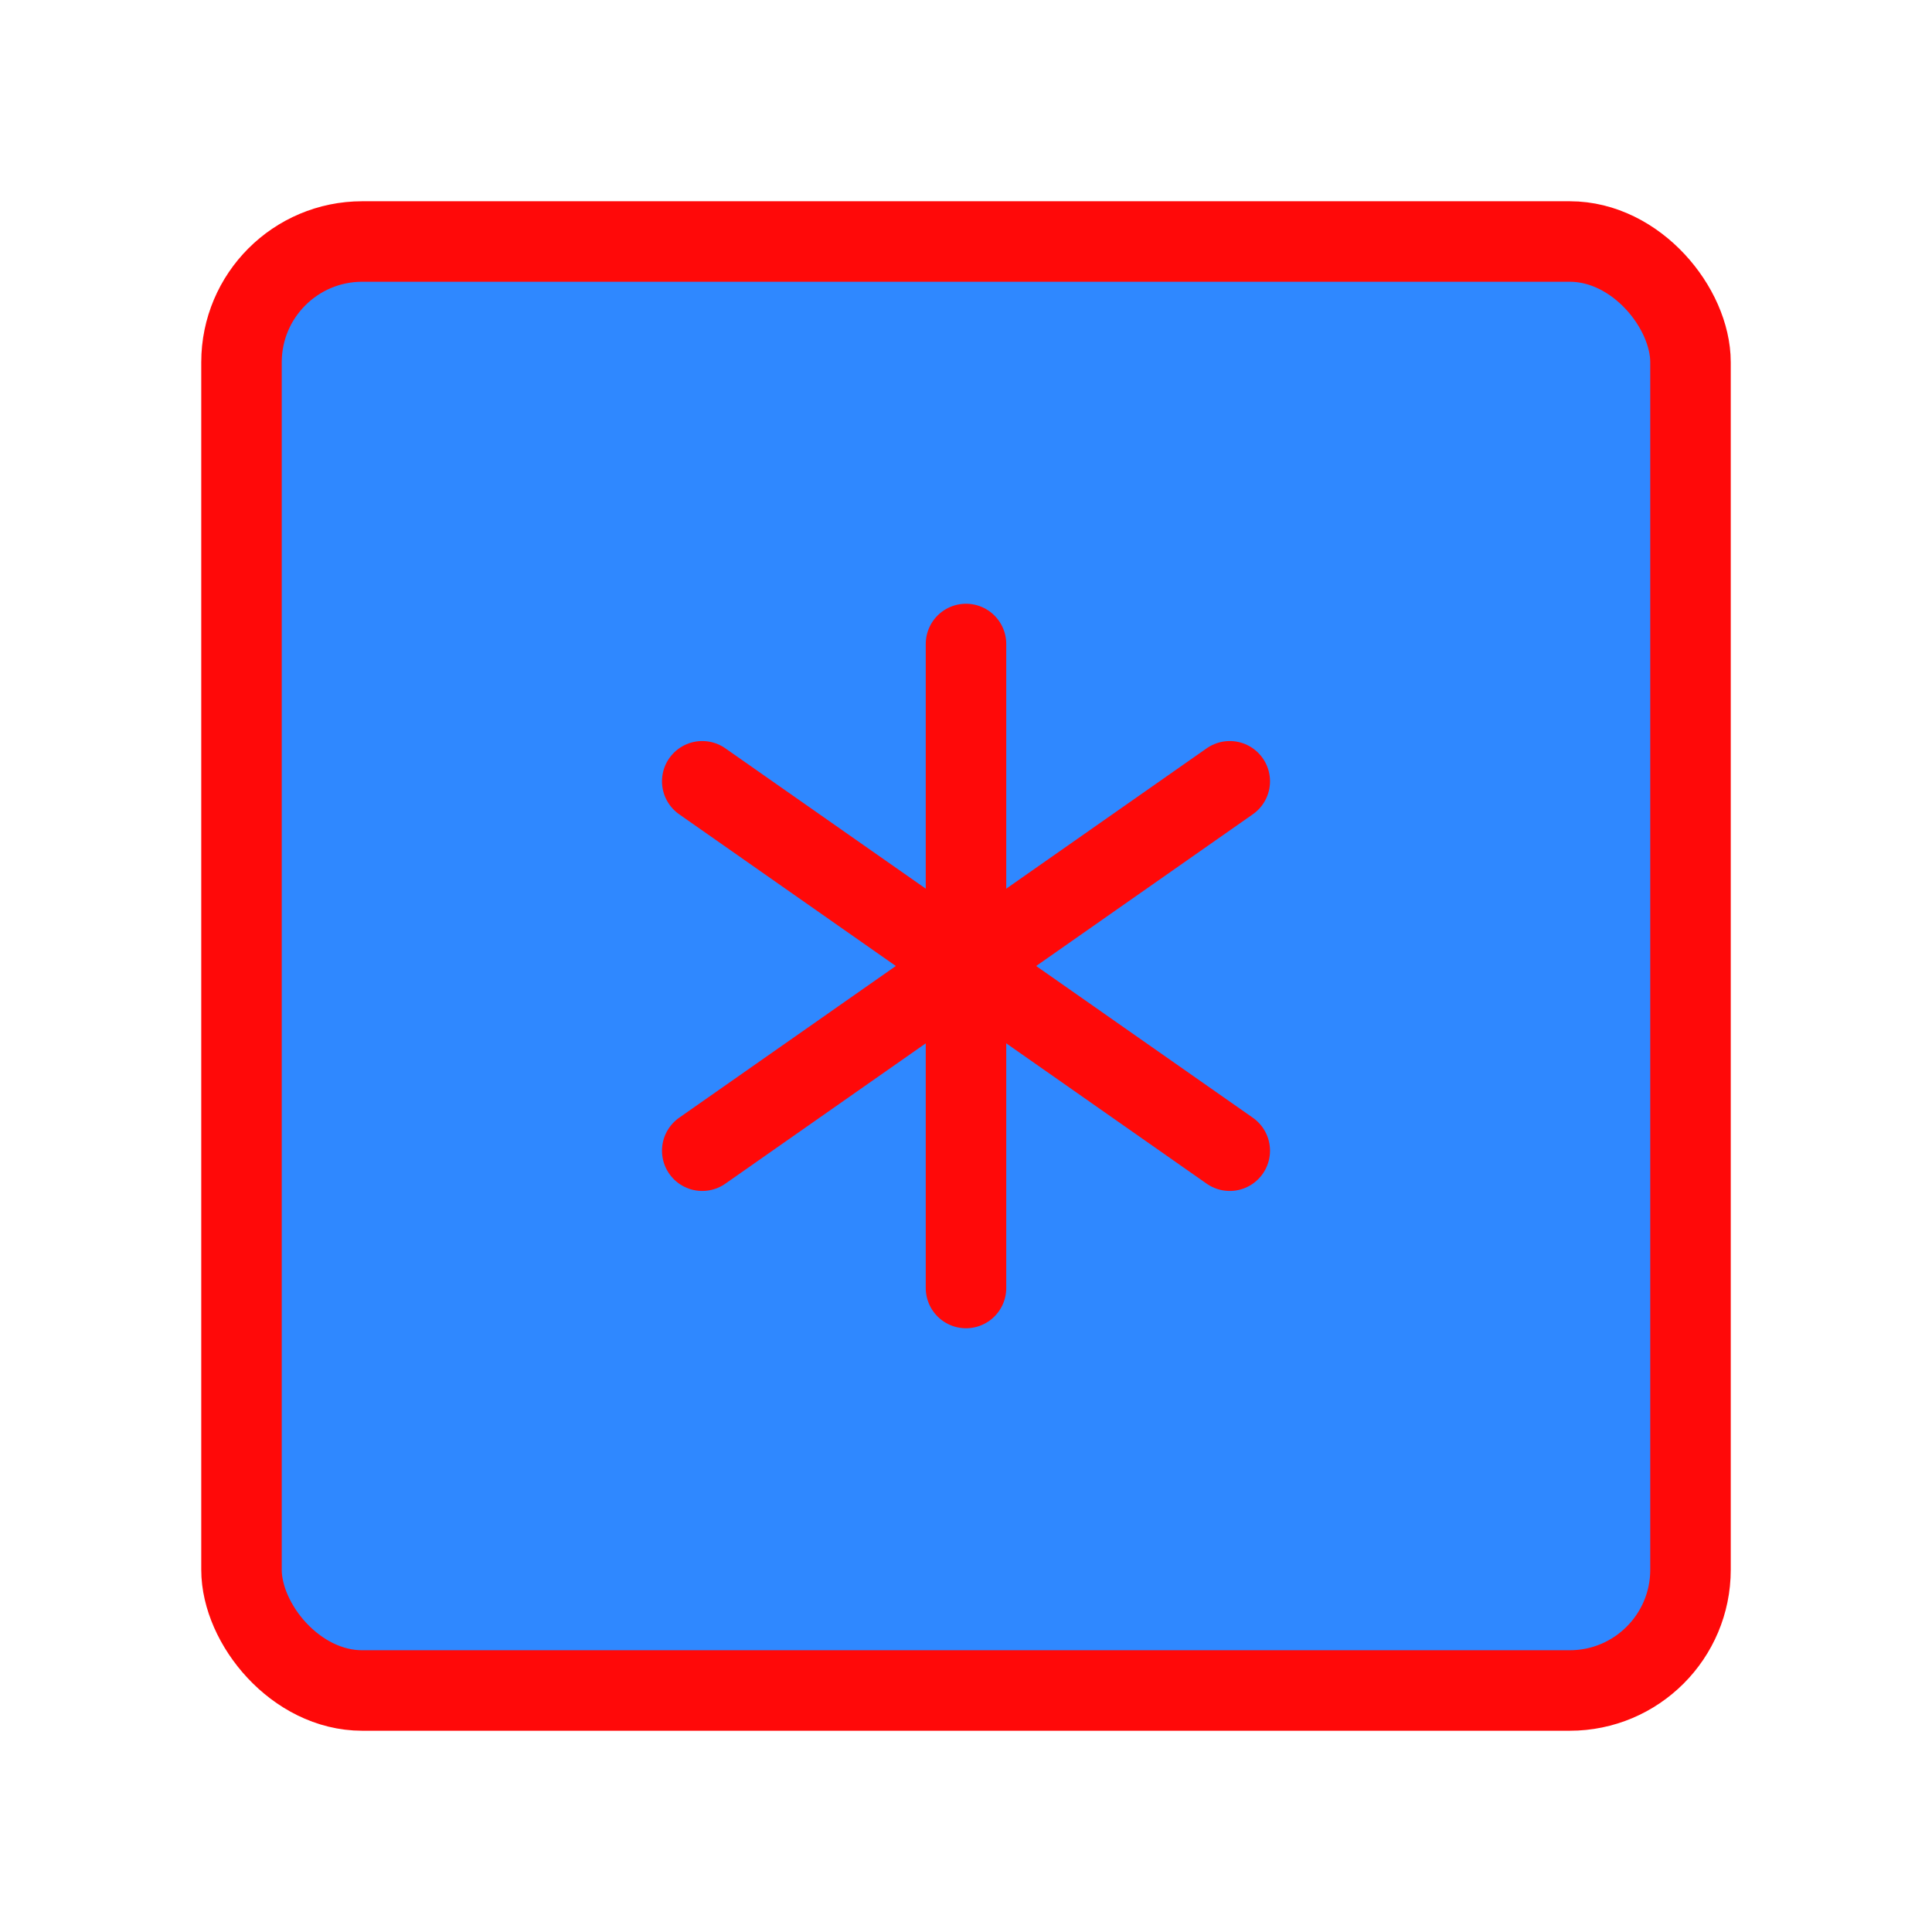<?xml version="1.0" encoding="UTF-8"?><svg width="24" height="24" viewBox="0 0 48 48" fill="none" xmlns="http://www.w3.org/2000/svg"><rect x="6" y="6" width="36" height="36" rx="3" fill="#2F88FF" stroke="#FF0909" stroke-width="2" stroke-linecap="round" stroke-linejoin="round"/><path d="M24 16V32" stroke="#FF0909" stroke-width="2" stroke-linecap="round" stroke-linejoin="round"/><path d="M17.447 19.411L30.553 28.589" stroke="#FF0909" stroke-width="2" stroke-linecap="round" stroke-linejoin="round"/><path d="M30.553 19.411L17.447 28.589" stroke="#FF0909" stroke-width="2" stroke-linecap="round" stroke-linejoin="round"/></svg>